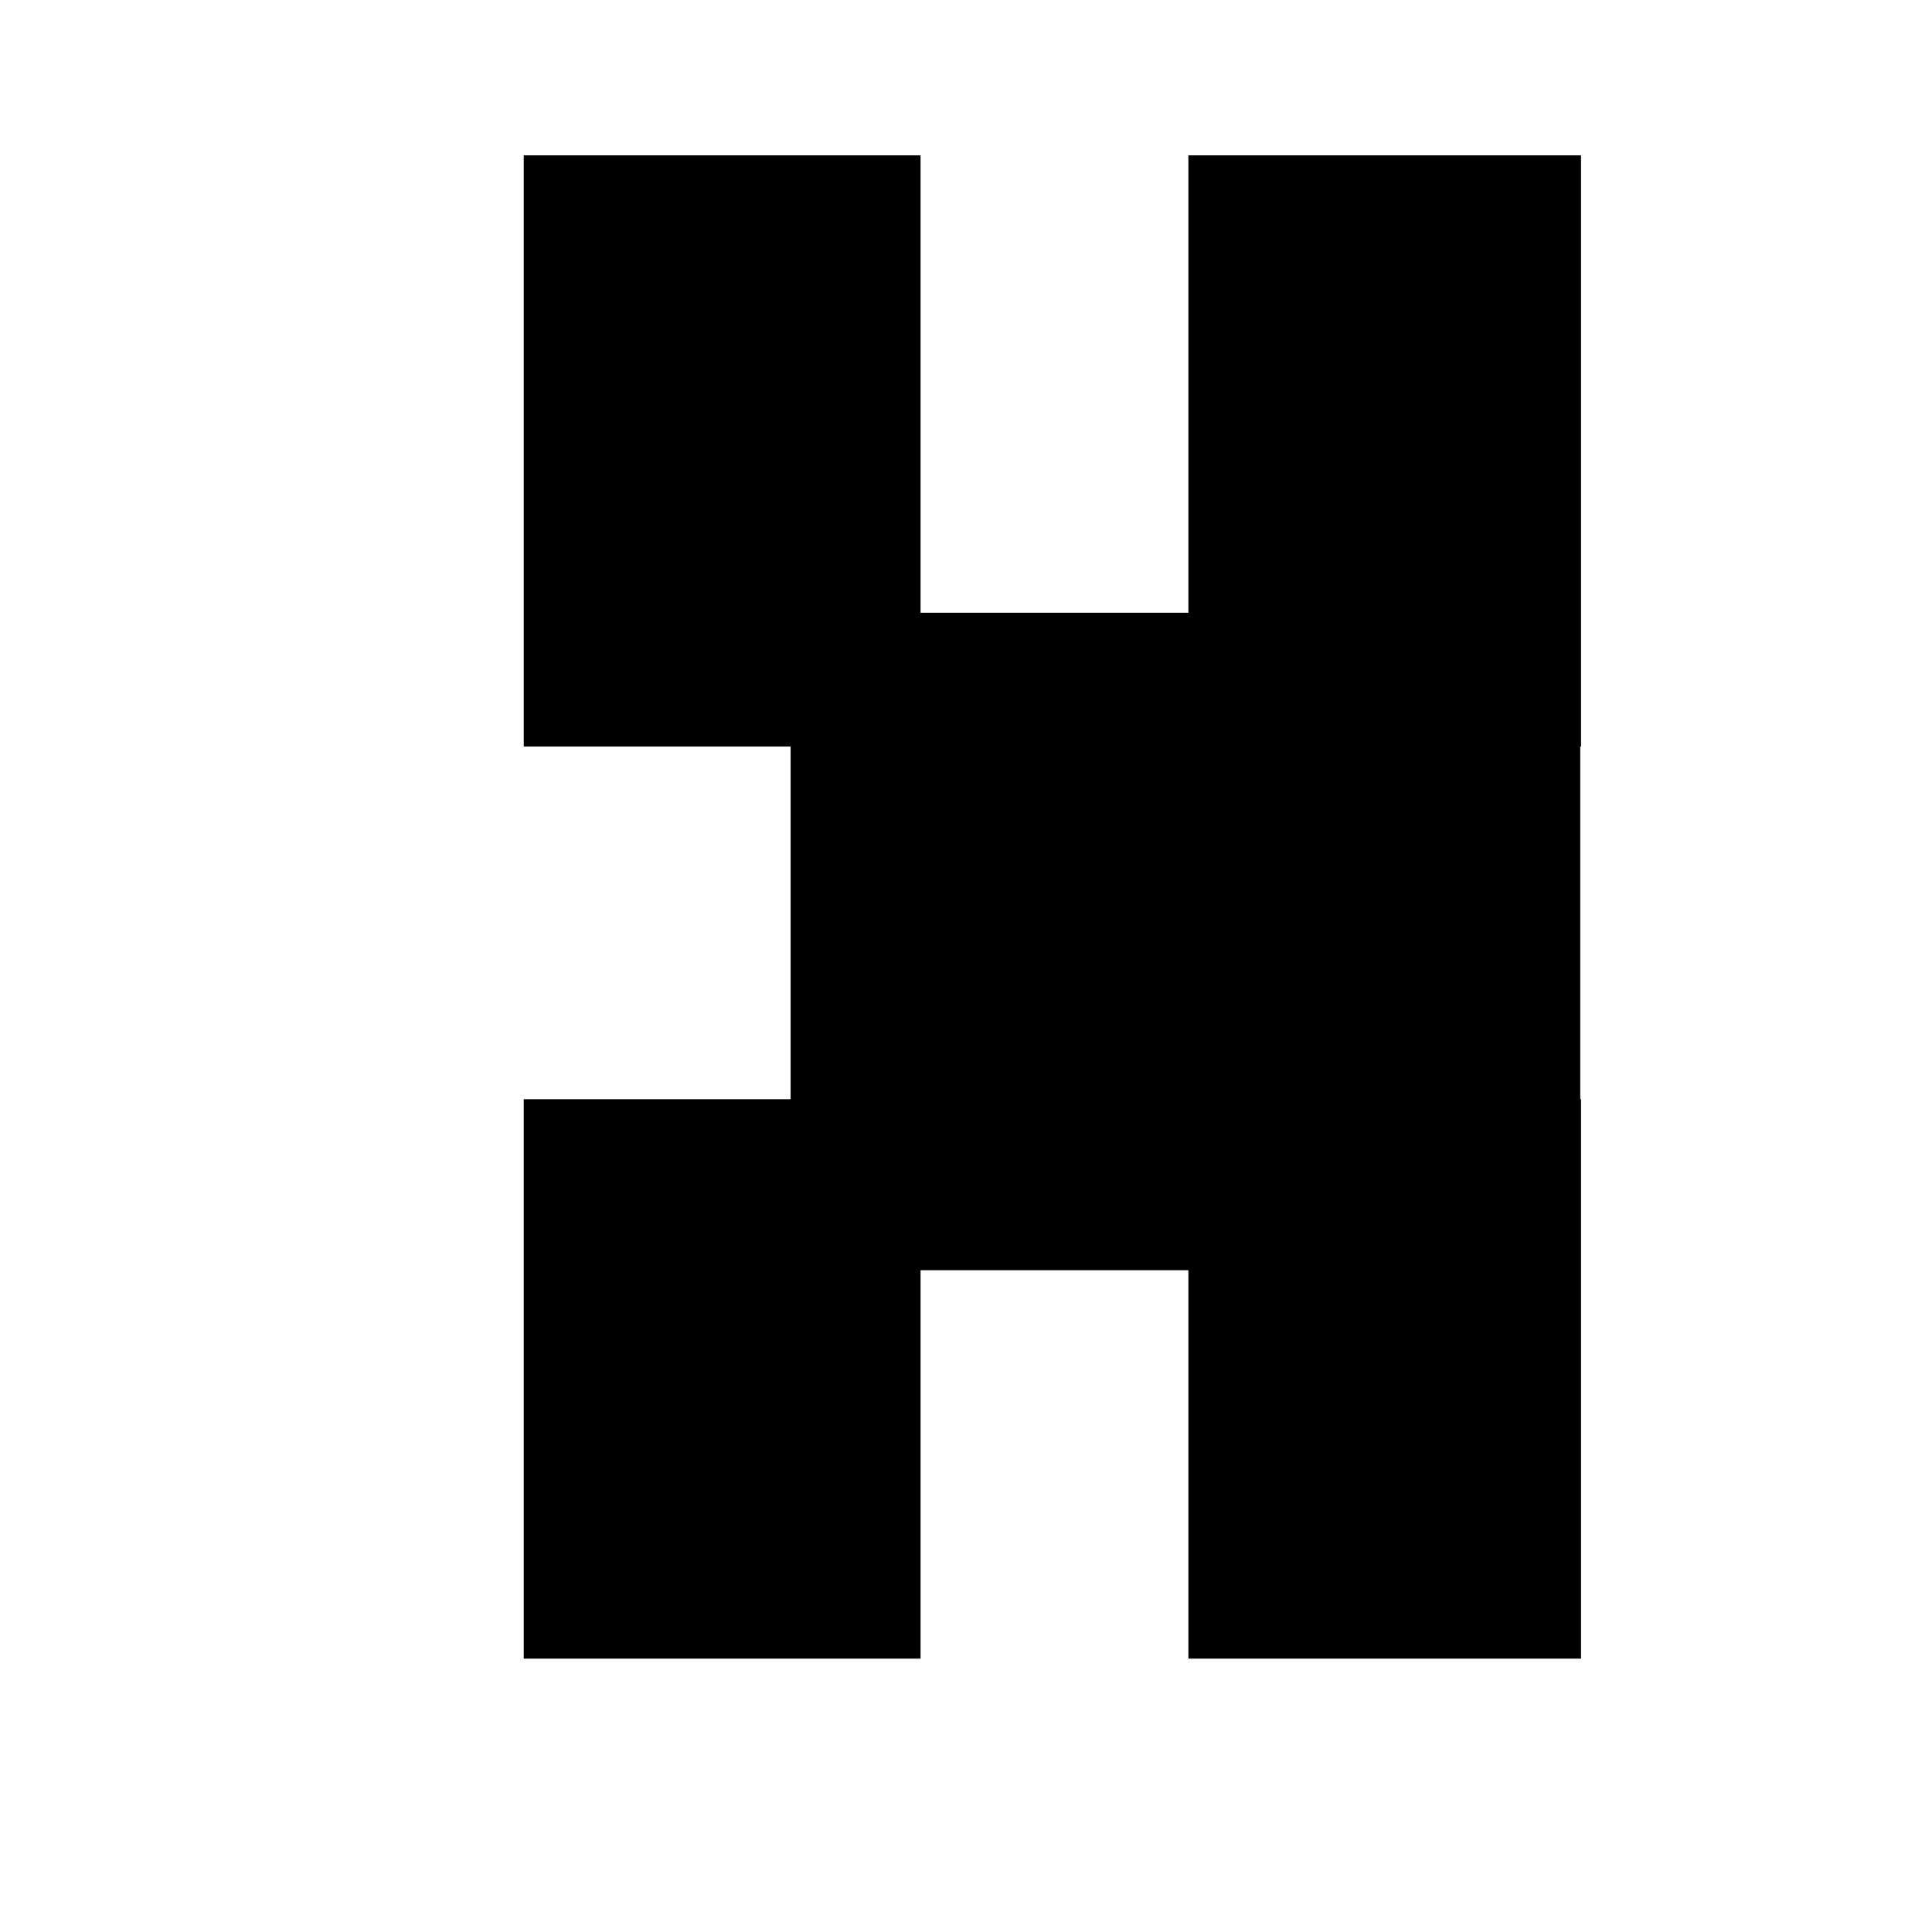 <?xml version="1.0" encoding="UTF-8" standalone="no"?>
<!DOCTYPE svg PUBLIC "-//W3C//DTD SVG 1.1//EN" "http://www.w3.org/Graphics/SVG/1.1/DTD/svg11.dtd">
<svg width="100%" height="100%" viewBox="0 0 2048 2048" version="1.1" xmlns="http://www.w3.org/2000/svg" xmlns:xlink="http://www.w3.org/1999/xlink" xml:space="preserve" xmlns:serif="http://www.serif.com/" style="fill-rule:evenodd;clip-rule:evenodd;stroke-linejoin:round;stroke-miterlimit:2;">
    <g id="レイヤー1">
        <path d="M1259.74,164.649L1675.94,164.649L1675.94,791.351L1396,791.351L1396,1165.2L1675.94,1165.2L1675.94,1758.24L1259.74,1758.24L1259.74,1346.49L975.844,1346.49L975.844,1758.24L555.19,1758.24L555.19,1165.2L838.1,1165.2L838.1,791.351L555.19,791.351L555.19,164.649L975.844,164.649L975.844,649.516L1259.74,649.516L1259.74,164.649Z"/>
        <g transform="matrix(0.996,0,0,1,4.645,0)">
            <rect x="1312" y="715.568" width="365.199" height="568.729"/>
        </g>
    </g>
</svg>
